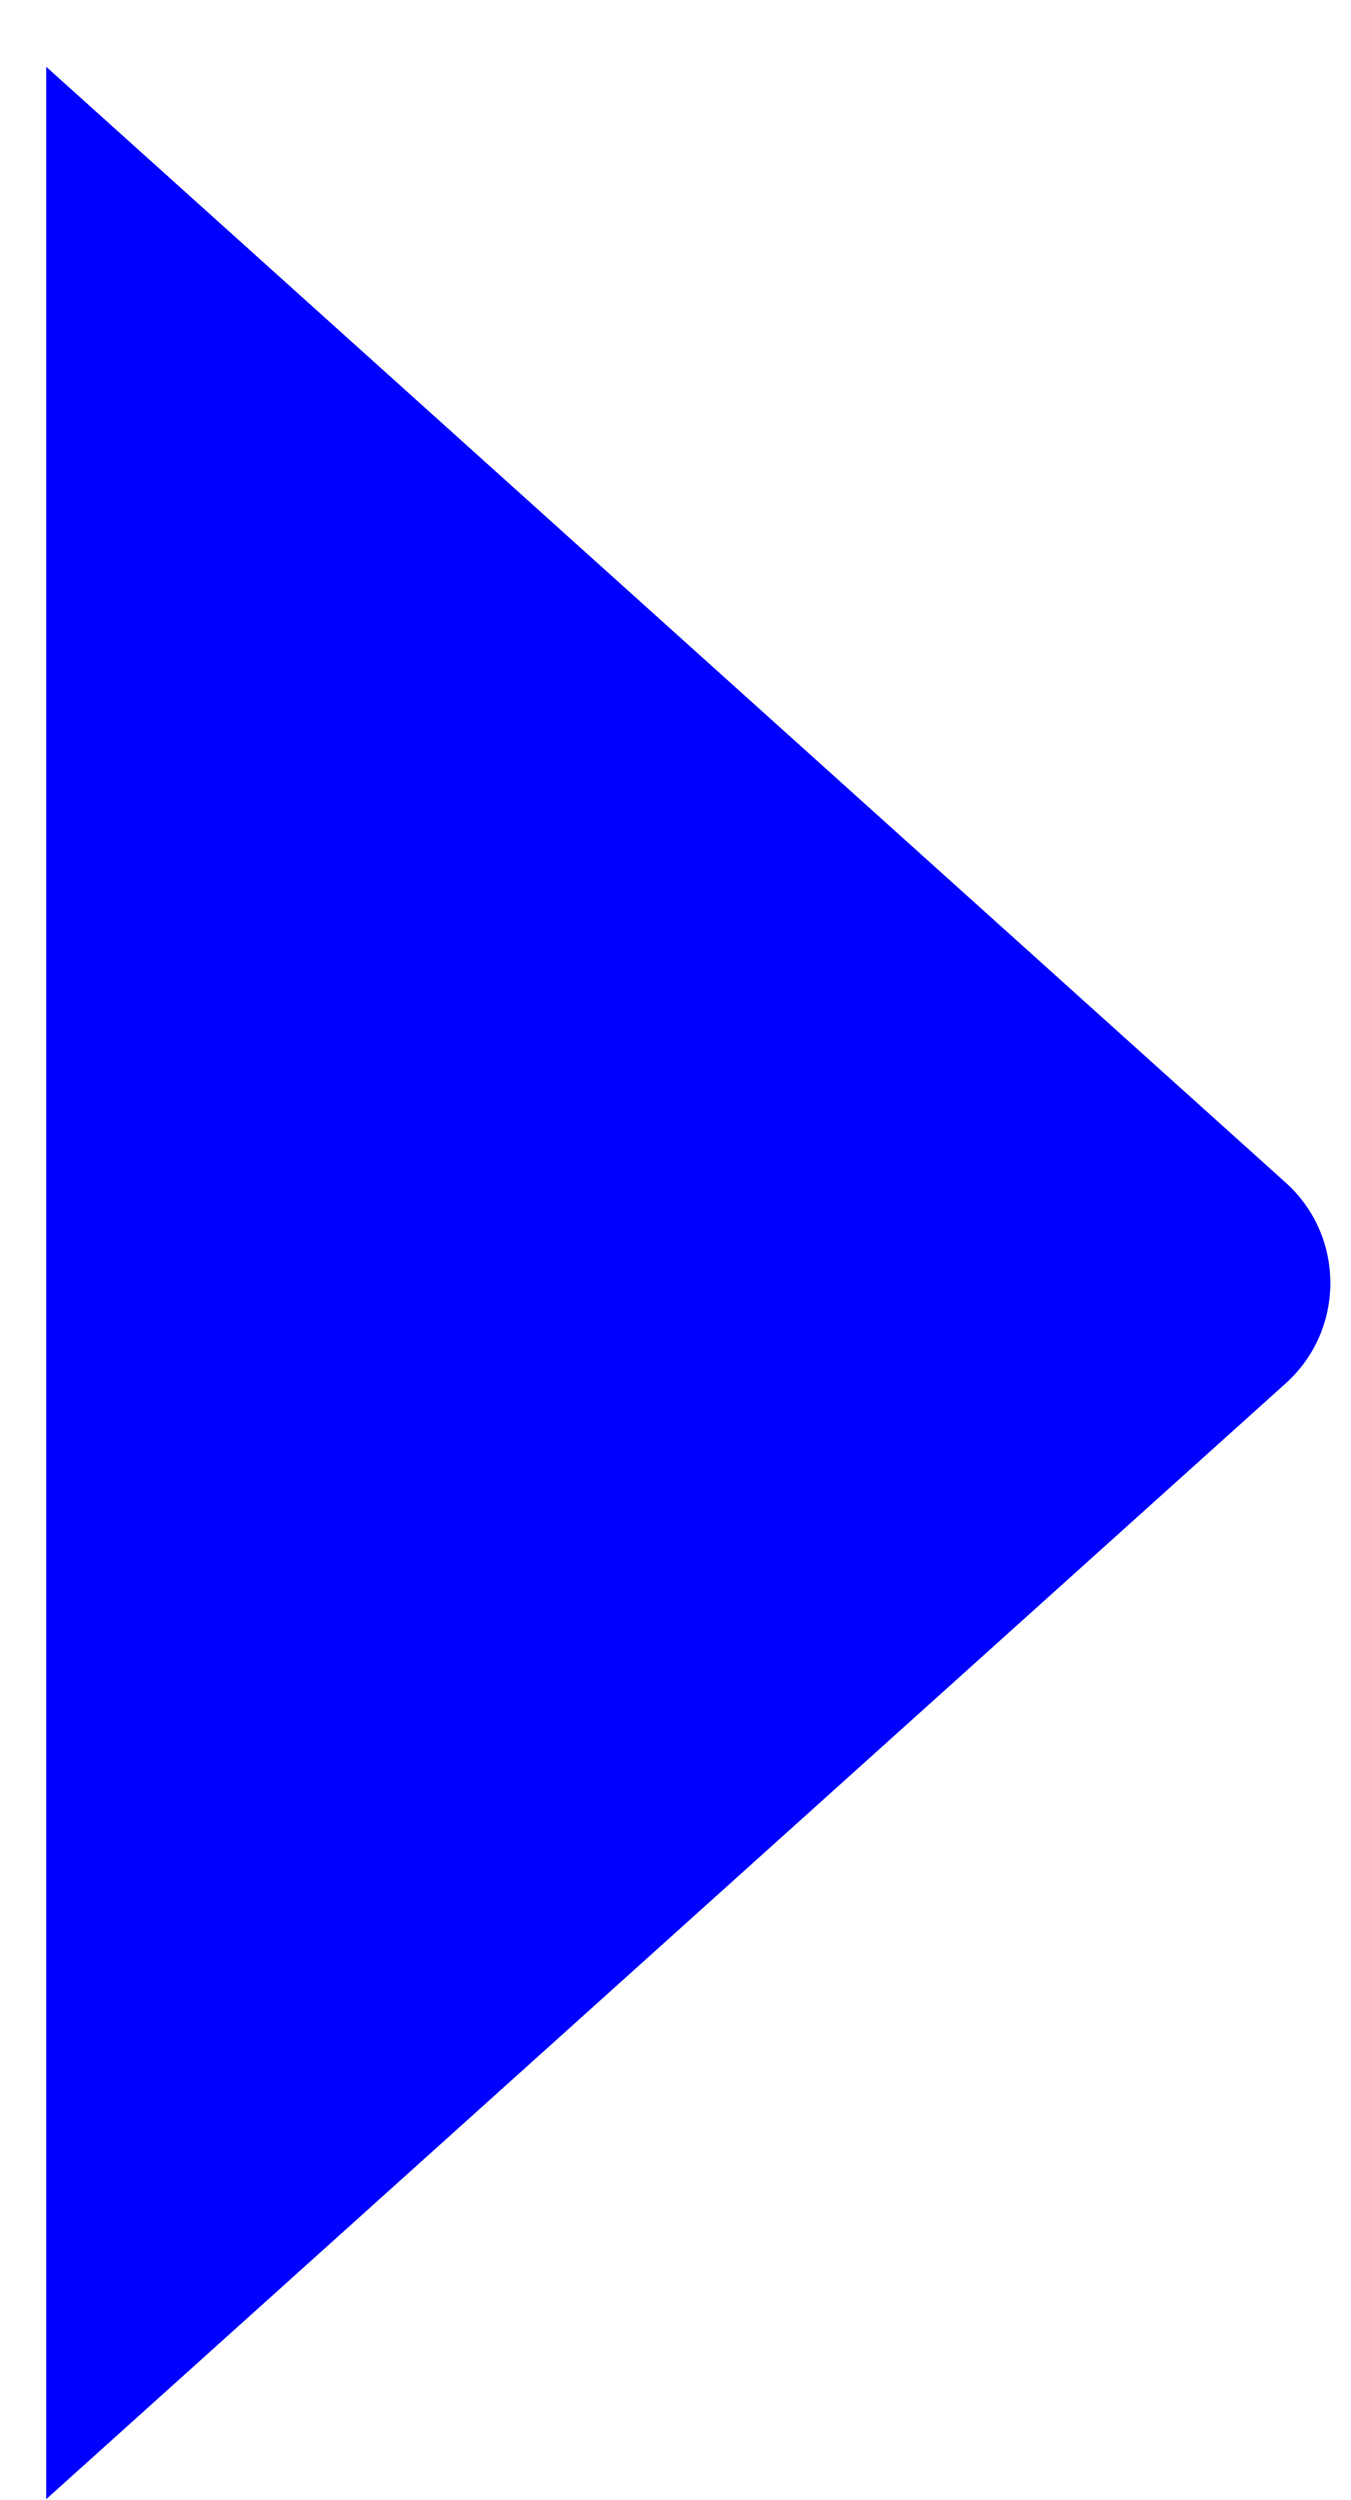<svg width="20" height="37" viewBox="0 0 20 37" fill="none" xmlns="http://www.w3.org/2000/svg">
<path d="M19.032 17.502L0.684 0.988V36.988L19.032 20.475C19.915 19.68 19.915 18.296 19.032 17.502Z" fill="#0000FF"/>
</svg>
